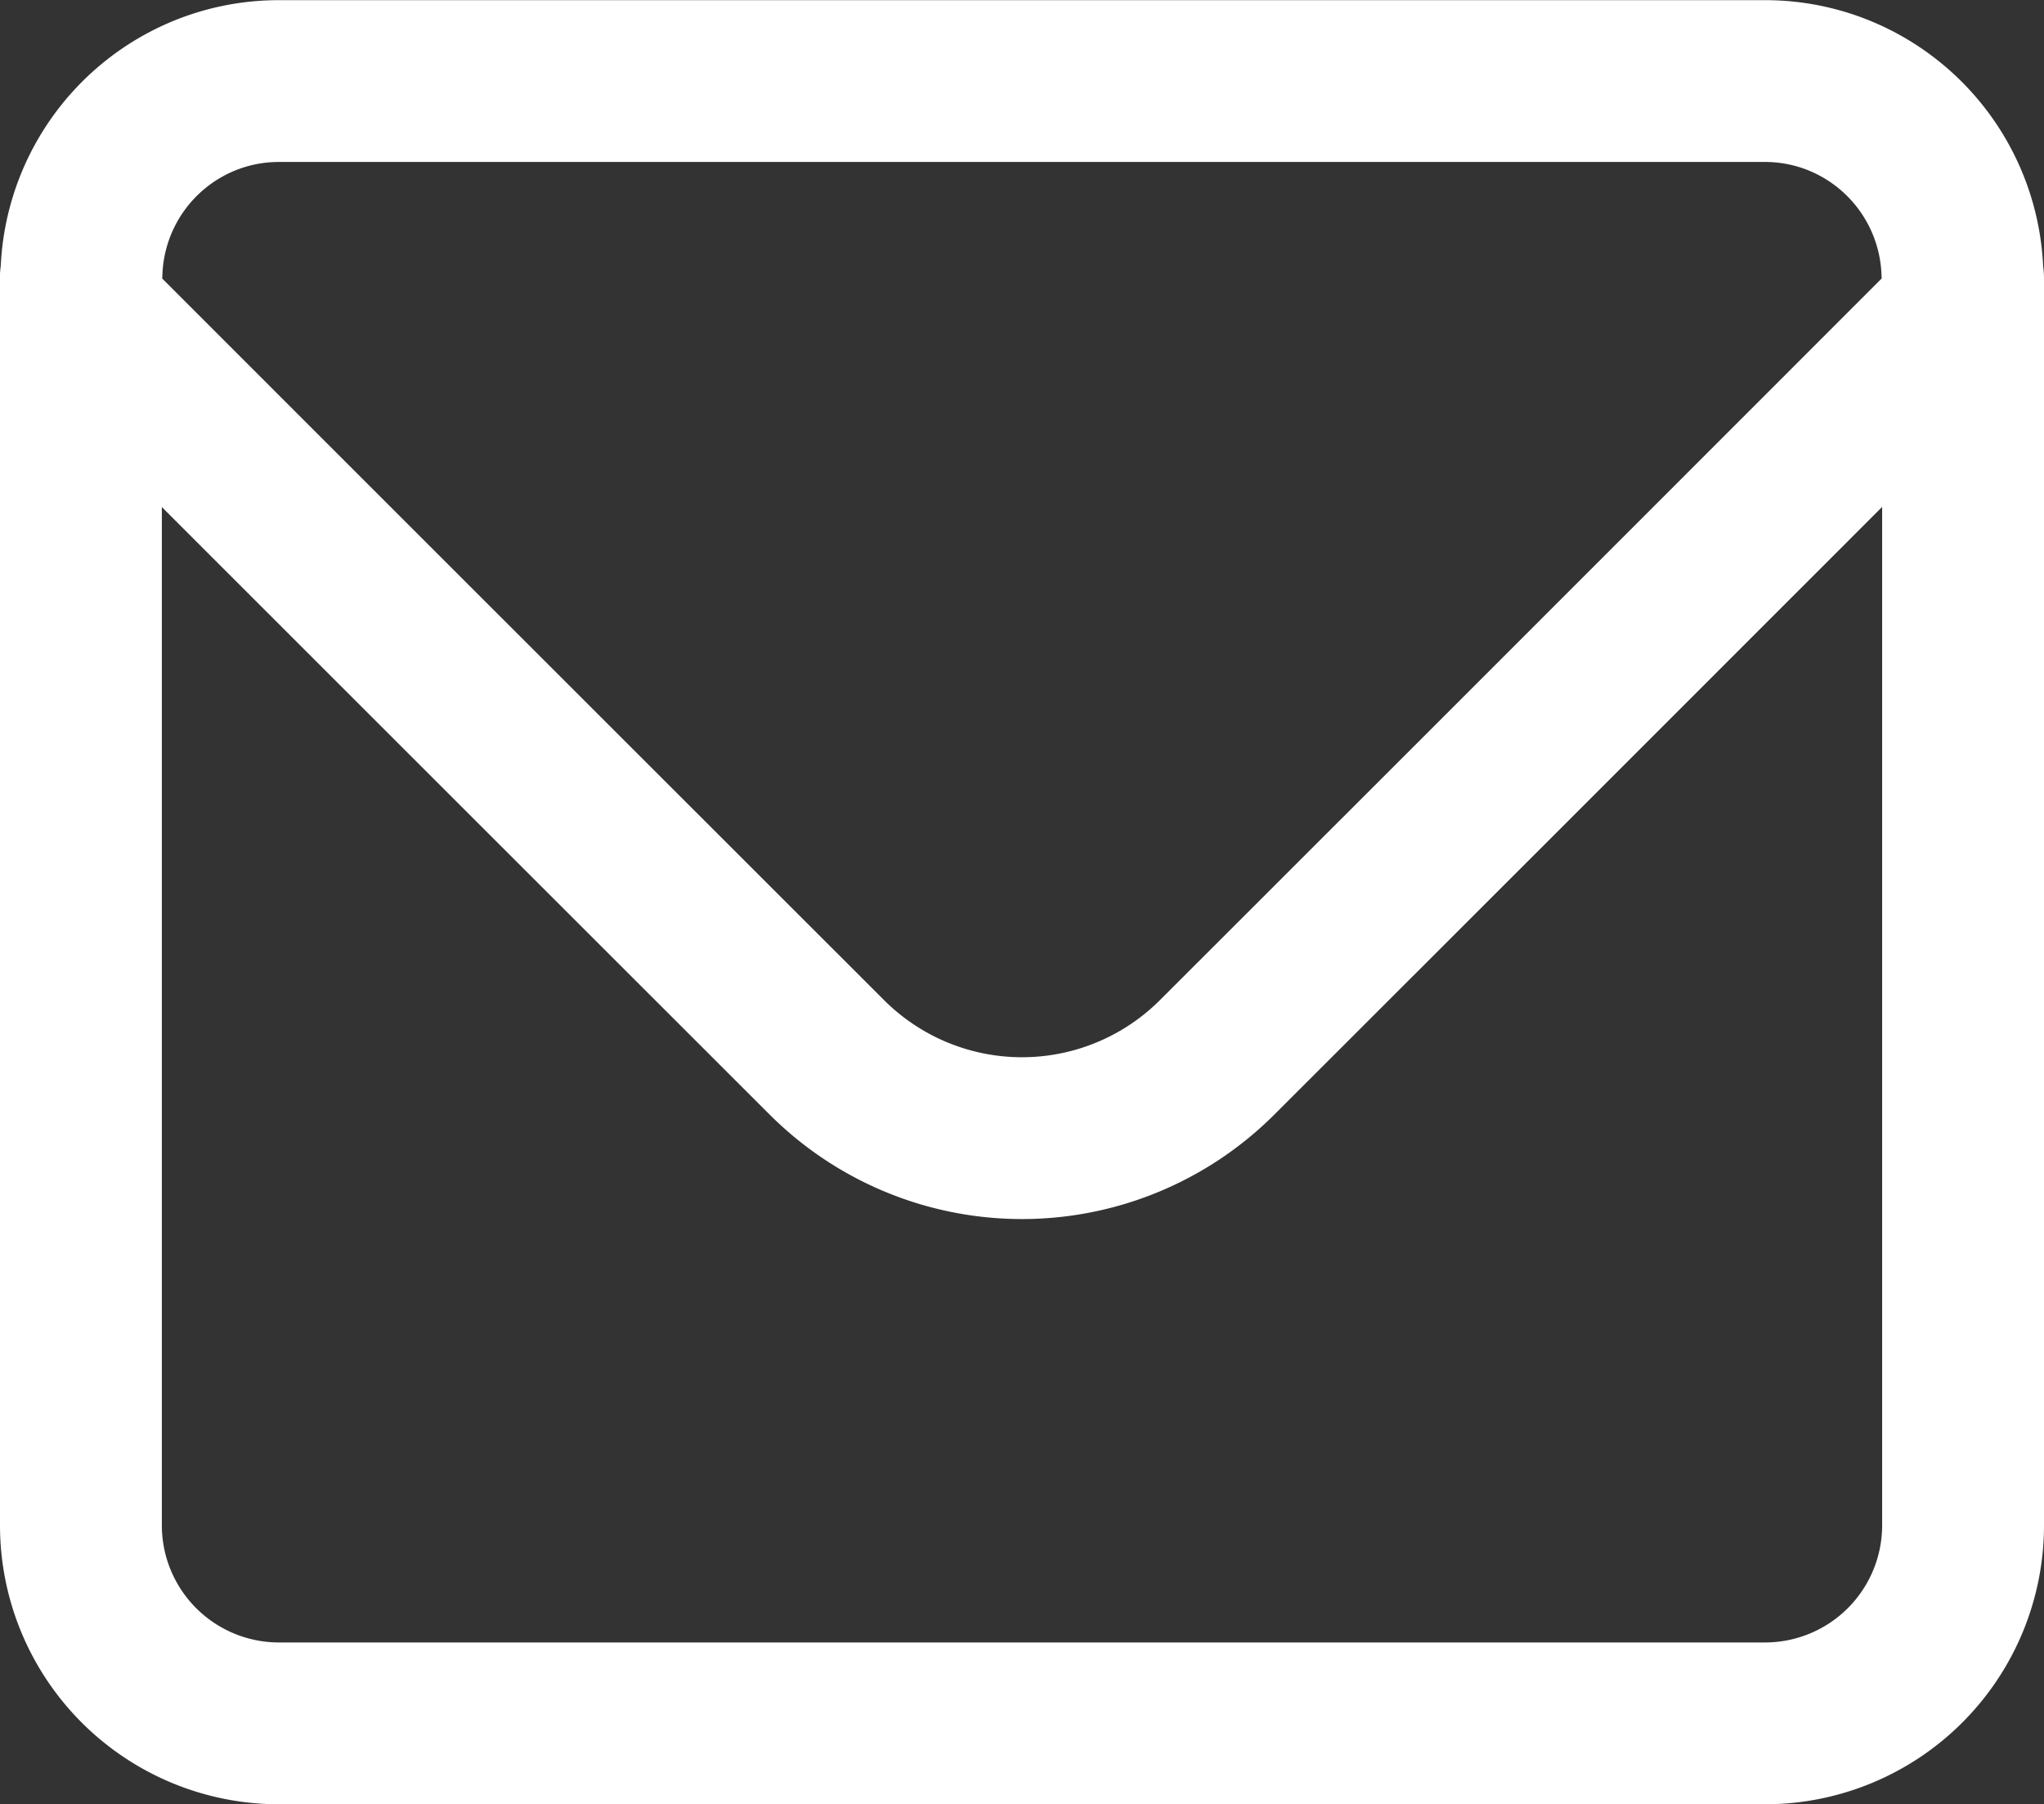 <svg xmlns="http://www.w3.org/2000/svg" width="37.886" height="33.448" viewBox="0 0 37.886 33.448">
  <rect x="0" y="0" width="37.886" height="33.448" fill="#333333" stroke="none"/>
  <g id="Group_1369" data-name="Group 1369" transform="translate(-179.434 -631.421)">
    <path id="Path_1965" data-name="Path 1965" d="M189.586,645.852l5.17,5.168a5.116,5.116,0,0,0,7.242,0l5.17-5.168,5.17-5.172,3.482-3.484v-.6c0-.046-.012-.089-.013-.137a3.673,3.673,0,0,0-2.262-3.258,3.638,3.638,0,0,0-1.4-.277H184.606a3.646,3.646,0,0,0-1.4.277,3.67,3.67,0,0,0-2.261,3.258c0,.048-.014.091-.014.137v.6l3.482,3.484Z" fill="none" stroke="#fff" stroke-linecap="round" stroke-linejoin="round" stroke-width="3"/>
    <path id="Path_1966" data-name="Path 1966" d="M180.934,637.2v22.5a3.672,3.672,0,0,0,3.672,3.672h27.542a3.672,3.672,0,0,0,3.672-3.672V637.2" fill="none" stroke="#fff" stroke-linecap="round" stroke-linejoin="round" stroke-width="3"/>
  </g>
</svg>
